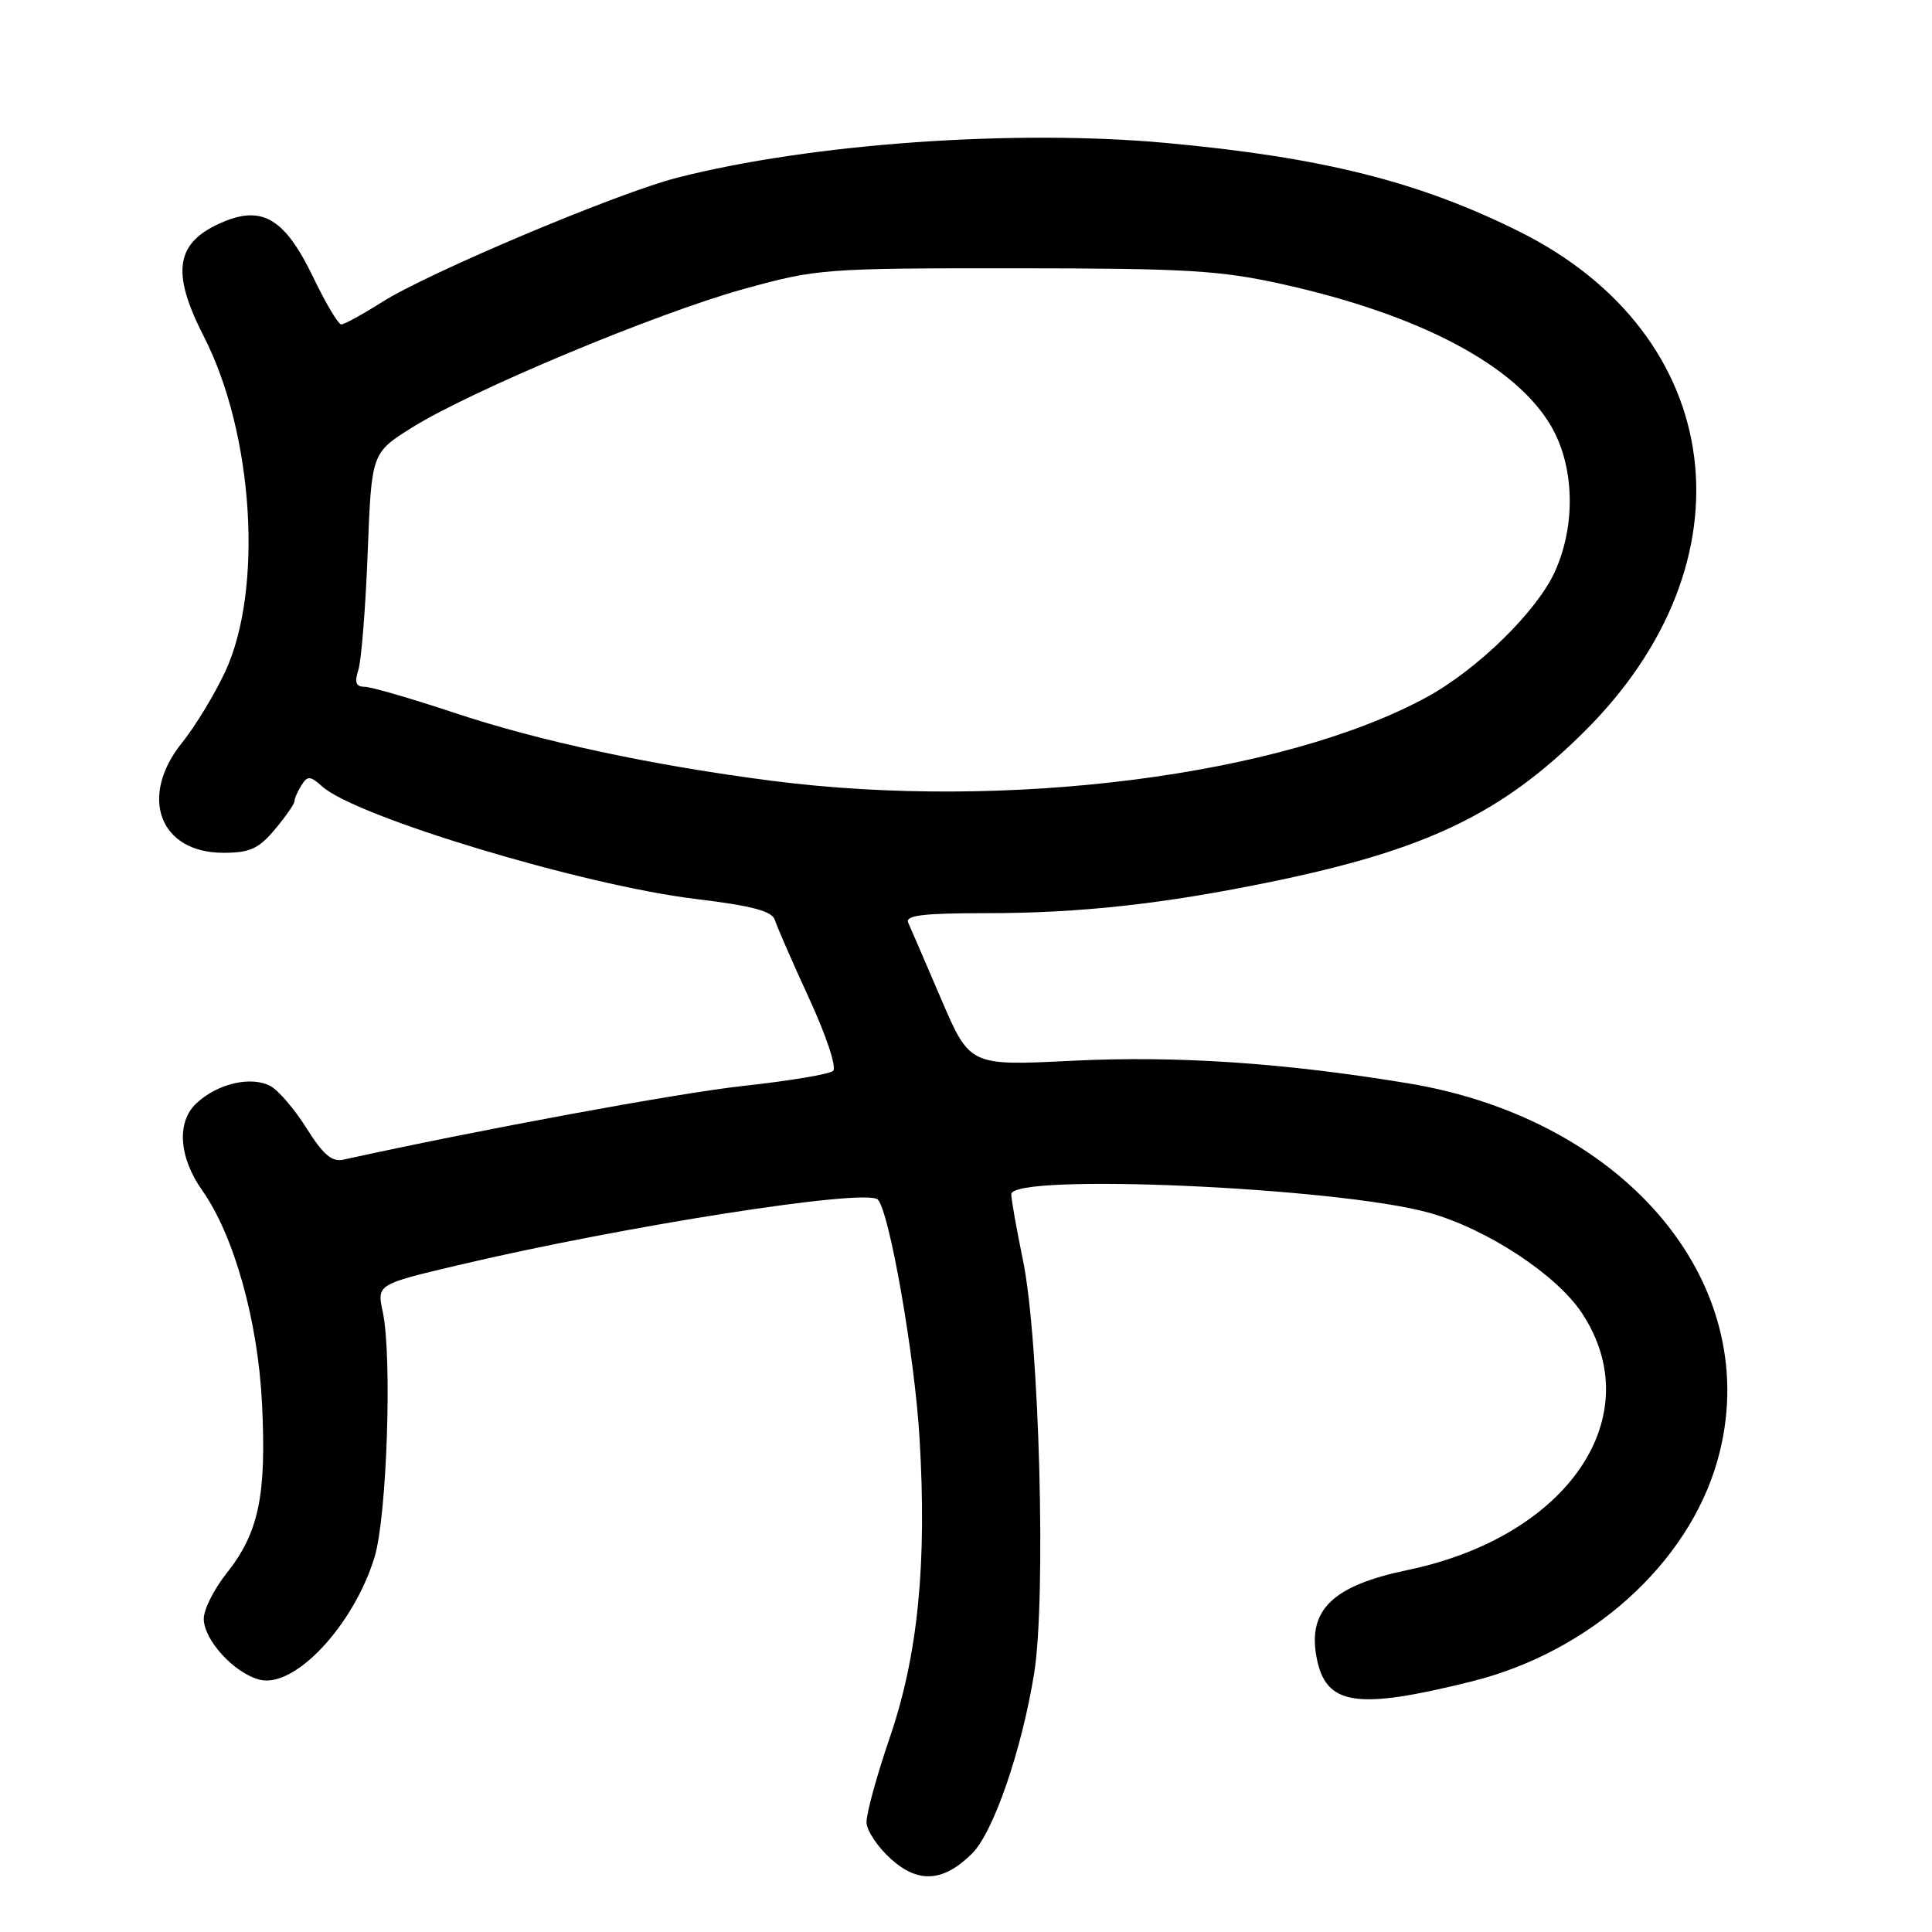 <?xml version="1.0" encoding="UTF-8" standalone="no"?>
<!DOCTYPE svg PUBLIC "-//W3C//DTD SVG 1.1//EN" "http://www.w3.org/Graphics/SVG/1.1/DTD/svg11.dtd" >
<svg xmlns="http://www.w3.org/2000/svg" xmlns:xlink="http://www.w3.org/1999/xlink" version="1.1" viewBox="0 0 256 256">
 <g >
 <path fill="currentColor"
d=" M 128.78 245.63 C 131.62 242.84 135.38 231.94 137.03 221.73 C 138.64 211.71 137.72 177.52 135.55 167.00 C 134.70 162.88 134.00 158.94 134.00 158.25 C 134.00 155.41 177.20 157.31 189.34 160.69 C 196.99 162.82 206.22 168.87 209.60 173.97 C 218.64 187.64 207.81 203.61 186.50 208.04 C 176.60 210.10 173.27 213.30 174.45 219.60 C 175.65 225.99 179.66 226.62 195.00 222.80 C 210.68 218.90 223.68 207.23 227.56 193.57 C 234.08 170.62 215.81 148.35 186.50 143.53 C 169.99 140.81 155.84 139.87 142.01 140.56 C 128.50 141.23 128.50 141.23 124.70 132.36 C 122.61 127.49 120.65 122.94 120.34 122.25 C 119.92 121.29 122.33 121.00 130.67 121.00 C 143.13 121.00 154.21 119.78 168.46 116.84 C 189.00 112.61 198.96 107.84 209.91 96.96 C 232.69 74.37 228.83 44.43 201.37 30.71 C 188.07 24.07 175.21 20.84 154.50 18.94 C 134.42 17.10 107.44 19.02 89.72 23.55 C 81.84 25.56 56.76 36.13 50.60 40.04 C 48.03 41.67 45.61 42.99 45.22 42.99 C 44.82 42.98 43.15 40.17 41.50 36.74 C 37.80 29.05 34.83 27.21 29.63 29.38 C 23.25 32.05 22.58 35.94 27.02 44.61 C 33.60 57.46 34.91 78.12 29.84 89.00 C 28.43 92.03 25.86 96.25 24.14 98.39 C 18.35 105.56 21.13 113.00 29.59 113.00 C 33.09 113.00 34.27 112.47 36.41 109.92 C 37.83 108.23 39.01 106.54 39.02 106.17 C 39.02 105.80 39.45 104.84 39.95 104.04 C 40.75 102.77 41.12 102.80 42.69 104.21 C 47.17 108.24 77.25 117.31 92.13 119.11 C 99.71 120.03 102.31 120.72 102.68 121.92 C 102.95 122.79 104.99 127.46 107.22 132.31 C 109.50 137.26 110.89 141.46 110.39 141.90 C 109.90 142.34 104.55 143.23 98.50 143.89 C 89.89 144.83 63.79 149.64 45.50 153.66 C 43.99 154.00 42.81 152.99 40.64 149.53 C 39.07 147.02 36.91 144.49 35.84 143.91 C 33.28 142.54 28.83 143.57 26.03 146.19 C 23.37 148.66 23.69 153.34 26.81 157.76 C 31.01 163.71 34.18 175.01 34.72 186.00 C 35.32 198.18 34.29 203.11 30.00 208.50 C 28.35 210.58 27.00 213.27 27.00 214.49 C 27.00 217.31 31.05 221.72 34.41 222.57 C 39.04 223.73 46.85 215.40 49.63 206.33 C 51.27 200.97 51.98 179.78 50.72 173.84 C 49.94 170.19 49.94 170.19 60.72 167.64 C 82.70 162.45 114.71 157.44 116.30 158.94 C 117.82 160.38 121.19 179.54 121.84 190.50 C 122.84 207.18 121.64 219.34 117.90 230.24 C 116.16 235.33 114.77 240.40 114.82 241.50 C 114.86 242.60 116.32 244.77 118.06 246.33 C 121.69 249.59 124.97 249.38 128.78 245.63 Z  M 102.28 103.46 C 86.50 101.43 71.50 98.22 60.17 94.44 C 54.48 92.55 49.14 91.00 48.30 91.00 C 47.16 91.00 46.95 90.42 47.49 88.75 C 47.88 87.51 48.44 80.54 48.72 73.25 C 49.23 60.01 49.23 60.01 54.60 56.65 C 62.44 51.75 86.95 41.51 98.50 38.31 C 108.25 35.61 109.16 35.54 134.50 35.55 C 157.30 35.56 161.67 35.82 170.00 37.67 C 188.15 41.71 200.80 48.40 205.51 56.43 C 208.63 61.75 208.84 69.56 206.02 75.77 C 203.64 81.01 195.75 88.73 189.04 92.38 C 169.92 102.79 133.35 107.46 102.28 103.46 Z "/>
</g>
</svg>